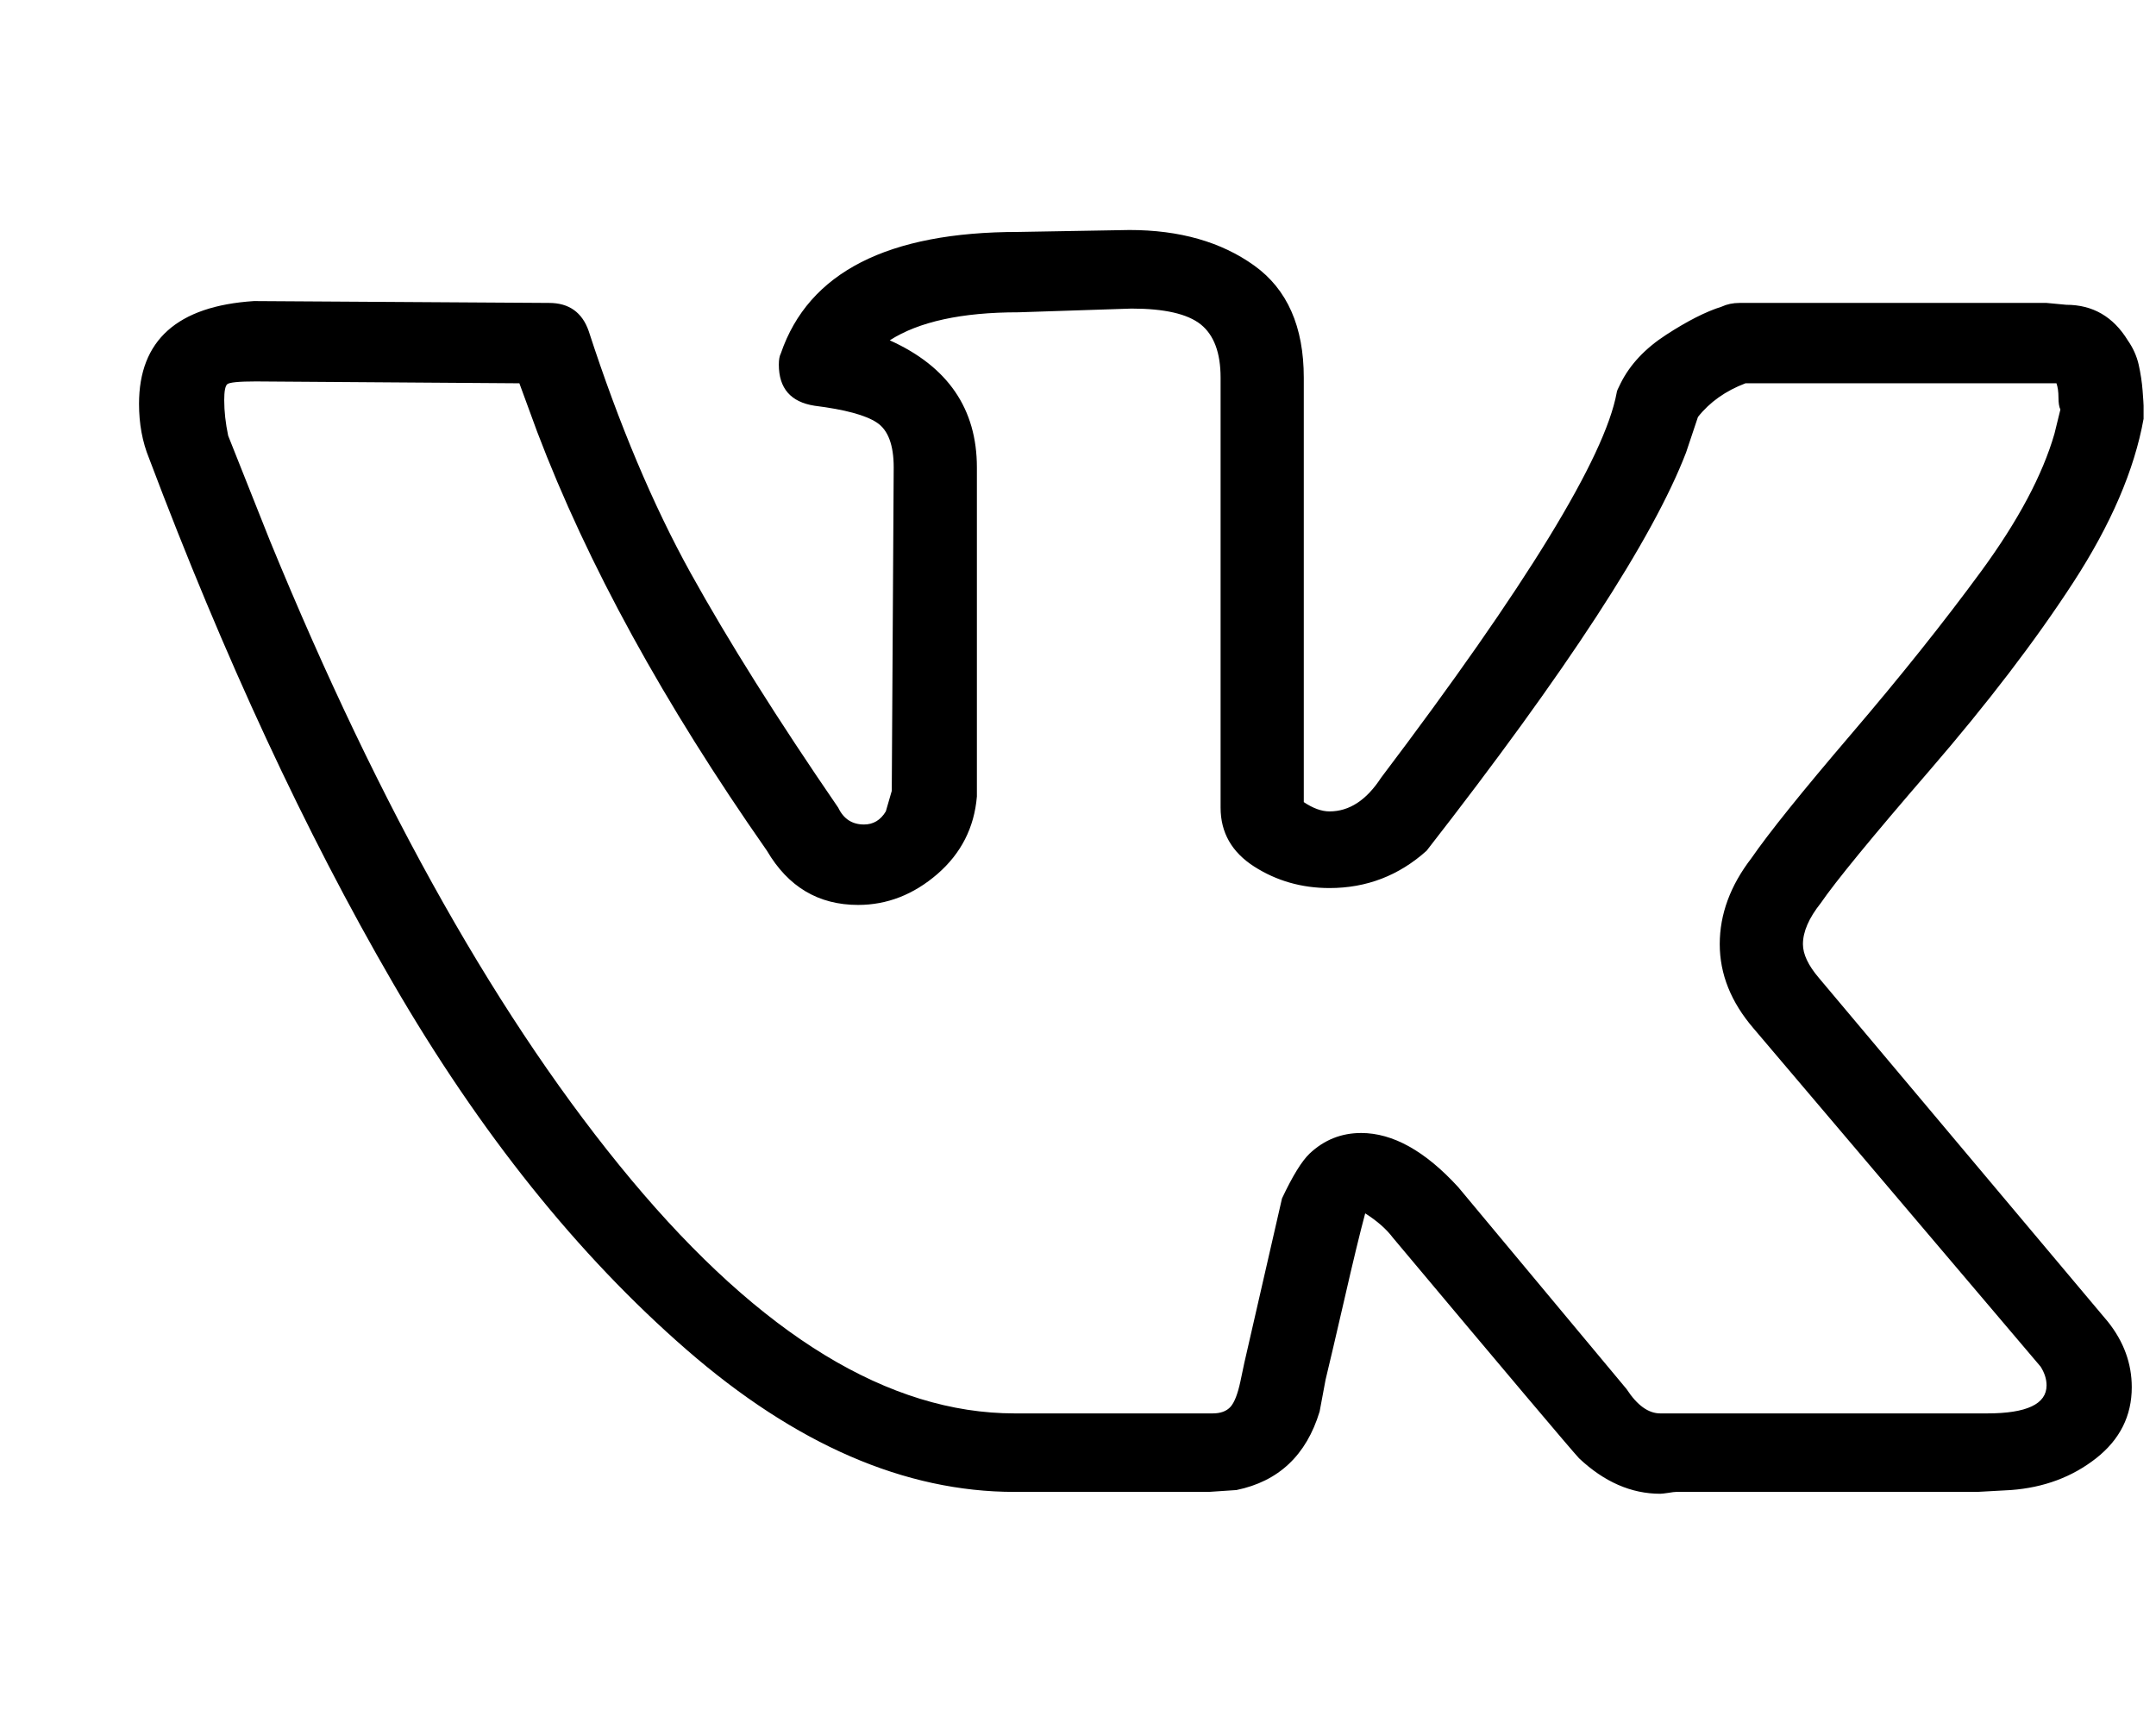 <svg xmlns="http://www.w3.org/2000/svg" width="29" height="23" viewBox="0 0 29 23" fill="none">
  <g clip-path="url(#clip0_45222_29)">
    <path d="M1.87 5.433C1.87 4.578 2.385 4.117 3.416 4.05L7.386 4.075C7.652 4.075 7.83 4.201 7.918 4.452C8.327 5.71 8.784 6.795 9.29 7.709C9.797 8.623 10.458 9.675 11.275 10.865C11.347 11.016 11.462 11.091 11.622 11.091C11.746 11.091 11.844 11.033 11.915 10.915L11.995 10.639L12.021 6.288C12.021 5.986 11.946 5.785 11.795 5.685C11.644 5.584 11.364 5.509 10.956 5.458C10.636 5.408 10.476 5.224 10.476 4.905C10.476 4.838 10.485 4.788 10.503 4.754C10.876 3.664 11.941 3.12 13.7 3.12L15.192 3.094C15.867 3.094 16.427 3.254 16.87 3.572C17.315 3.891 17.537 4.394 17.537 5.081V10.79C17.661 10.873 17.776 10.915 17.883 10.915C18.149 10.915 18.38 10.764 18.576 10.463C20.529 7.881 21.586 6.154 21.746 5.282C21.746 5.265 21.764 5.224 21.799 5.156C21.924 4.905 22.128 4.687 22.412 4.503C22.697 4.318 22.945 4.192 23.158 4.125C23.229 4.092 23.309 4.075 23.398 4.075H27.528L27.794 4.1C28.149 4.1 28.425 4.26 28.62 4.578C28.691 4.679 28.74 4.788 28.767 4.905C28.793 5.022 28.811 5.14 28.82 5.257C28.829 5.374 28.833 5.441 28.833 5.458V5.634C28.709 6.322 28.394 7.055 27.887 7.835C27.381 8.614 26.737 9.457 25.956 10.362C25.174 11.267 24.686 11.863 24.491 12.148C24.331 12.349 24.251 12.533 24.251 12.701C24.251 12.835 24.322 12.986 24.464 13.153L28.354 17.781C28.567 18.049 28.674 18.342 28.674 18.661C28.674 19.047 28.514 19.365 28.194 19.617C27.874 19.868 27.492 20.011 27.048 20.044L26.595 20.069H22.546C22.528 20.069 22.492 20.073 22.439 20.082C22.386 20.09 22.35 20.094 22.332 20.094C21.942 20.094 21.578 19.935 21.24 19.617C21.116 19.482 20.281 18.493 18.735 16.649C18.647 16.532 18.522 16.423 18.363 16.322C18.291 16.59 18.198 16.976 18.083 17.479C17.967 17.982 17.883 18.342 17.83 18.56L17.75 18.988C17.572 19.575 17.199 19.927 16.631 20.044L16.258 20.069H13.647C12.172 20.069 10.703 19.432 9.237 18.158C7.772 16.884 6.453 15.237 5.281 13.216C4.108 11.196 3.016 8.845 2.004 6.162C1.915 5.944 1.87 5.701 1.87 5.433ZM17.883 11.946C17.51 11.946 17.172 11.85 16.87 11.657C16.569 11.464 16.418 11.2 16.418 10.865V5.081C16.418 4.746 16.329 4.507 16.151 4.364C15.973 4.222 15.663 4.151 15.219 4.151L13.7 4.201C12.936 4.201 12.359 4.327 11.968 4.578C12.75 4.93 13.14 5.5 13.14 6.288V10.714C13.105 11.133 12.927 11.481 12.608 11.758C12.288 12.034 11.933 12.173 11.542 12.173C11.009 12.173 10.601 11.93 10.316 11.444C8.931 9.465 7.901 7.587 7.226 5.81L6.986 5.156L3.442 5.131C3.211 5.131 3.083 5.144 3.056 5.169C3.029 5.194 3.016 5.265 3.016 5.383C3.016 5.534 3.034 5.693 3.069 5.861L3.629 7.269C5.121 10.907 6.742 13.774 8.491 15.87C10.241 17.965 11.959 19.013 13.647 19.013H16.311C16.418 19.013 16.497 18.984 16.551 18.925C16.604 18.866 16.648 18.753 16.684 18.585L16.737 18.334L17.244 16.121C17.386 15.819 17.51 15.618 17.616 15.517C17.812 15.333 18.043 15.241 18.309 15.241C18.735 15.241 19.171 15.484 19.615 15.97L21.879 18.686C22.021 18.904 22.172 19.013 22.332 19.013H26.729C27.261 19.013 27.528 18.887 27.528 18.636C27.528 18.552 27.501 18.468 27.448 18.384L23.585 13.832C23.283 13.48 23.132 13.103 23.132 12.701C23.132 12.299 23.274 11.913 23.558 11.544C23.789 11.209 24.237 10.651 24.903 9.872C25.57 9.092 26.151 8.363 26.649 7.684C27.146 7.005 27.474 6.389 27.634 5.835L27.714 5.509C27.697 5.475 27.688 5.421 27.688 5.345C27.688 5.27 27.679 5.207 27.661 5.156H23.478C23.212 5.257 22.998 5.408 22.839 5.609L22.679 6.087C22.235 7.244 21.071 9.029 19.189 11.444C18.816 11.779 18.38 11.946 17.883 11.946Z" fill="currentColor"/>
  </g>
  <defs>
    <clipPath id="clip0_45222_29">
      <rect width="28" height="22" fill="white" transform="translate(0.87 0.094)"/>
    </clipPath>
  </defs>
</svg>
